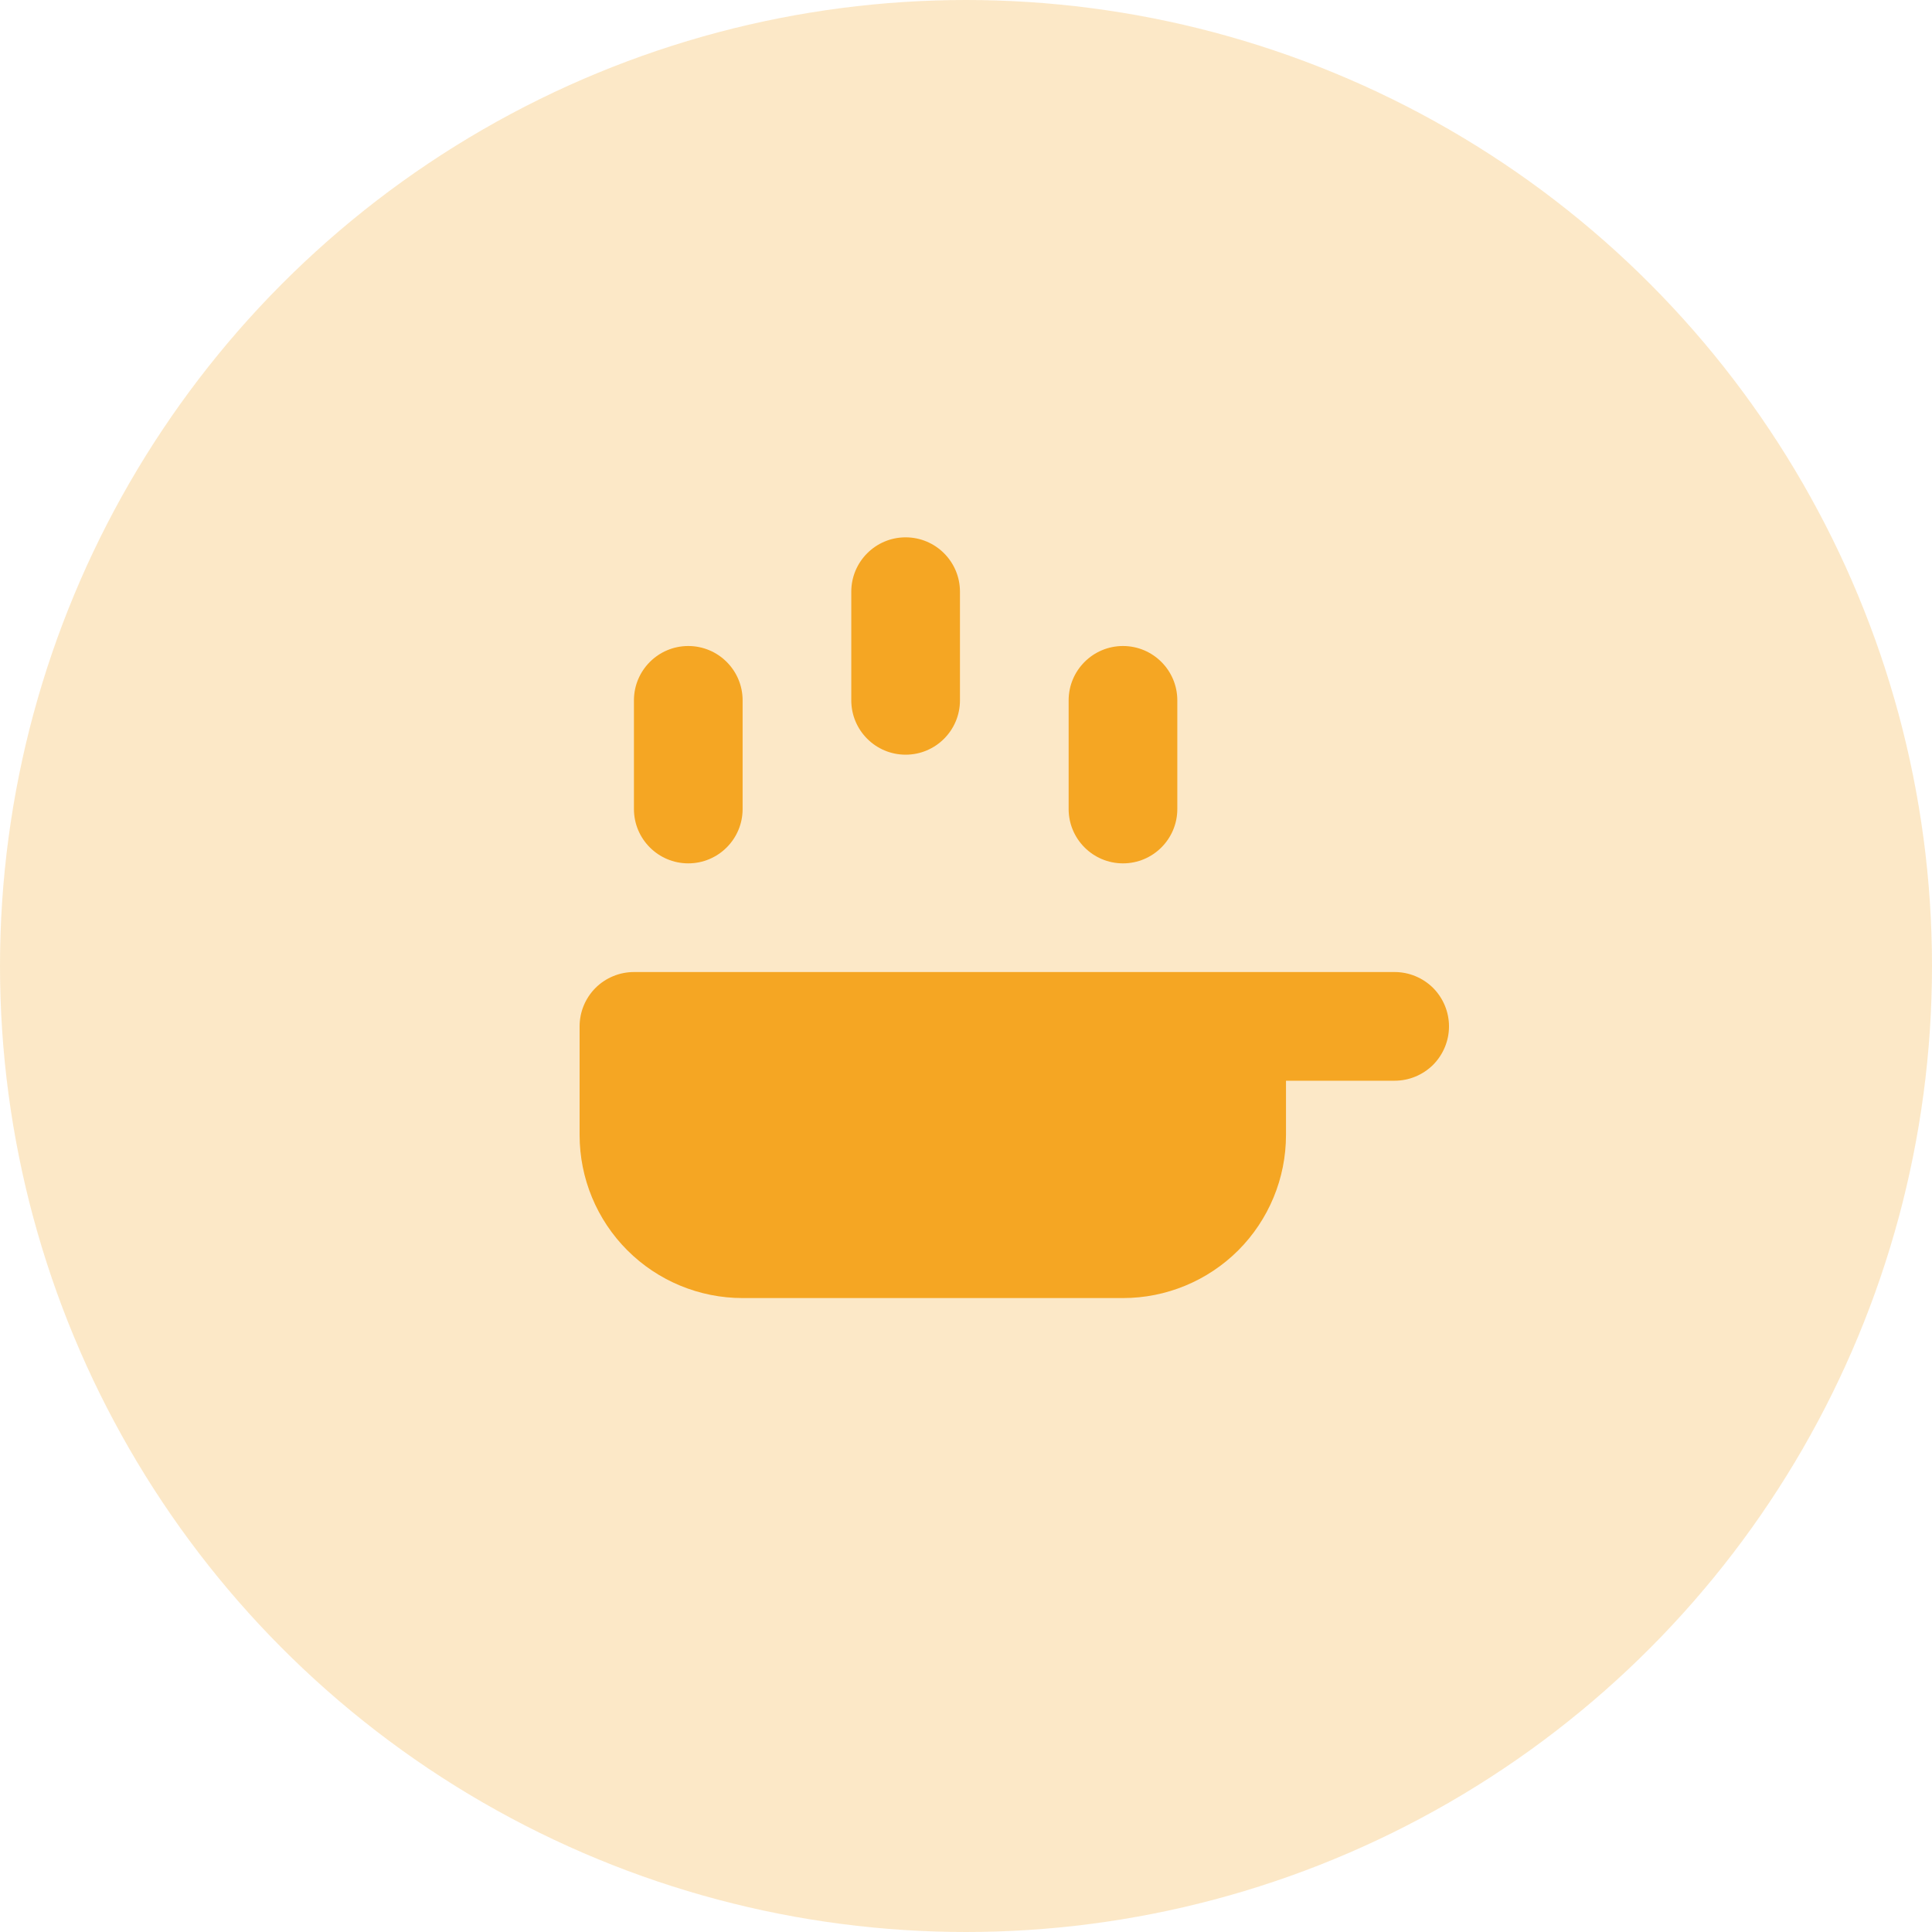 <svg width="40" height="40" viewBox="0 0 40 40" fill="none" xmlns="http://www.w3.org/2000/svg">
<circle cx="20" cy="20" r="20" fill="#F5A623" fill-opacity="0.25"/>
<g clip-path="url(#clip0)">
<path d="M19.875 14.5V12.25C19.875 11.629 19.371 11.125 18.75 11.125C18.129 11.125 17.625 11.629 17.625 12.25V14.5C17.625 15.121 18.129 15.625 18.75 15.625C19.371 15.625 19.875 15.121 19.875 14.5Z" fill="#F5A623"/>
<path d="M15.375 16.75V14.5C15.375 13.879 14.871 13.375 14.25 13.375C13.629 13.375 13.125 13.879 13.125 14.5V16.75C13.125 17.371 13.629 17.875 14.25 17.875C14.871 17.875 15.375 17.371 15.375 16.75Z" fill="#F5A623"/>
<path d="M24.375 16.75V14.5C24.375 13.879 23.871 13.375 23.25 13.375C22.629 13.375 22.125 13.879 22.125 14.5V16.75C22.125 17.371 22.629 17.875 23.25 17.875C23.871 17.875 24.375 17.371 24.375 16.75Z" fill="#F5A623"/>
<path d="M28.875 20.125H13.125C12.827 20.125 12.54 20.244 12.329 20.454C12.118 20.666 12 20.952 12 21.25V23.5C12 24.395 12.356 25.254 12.989 25.887C13.621 26.519 14.48 26.875 15.375 26.875H23.25C24.145 26.875 25.004 26.519 25.637 25.887C26.269 25.254 26.625 24.395 26.625 23.5V22.375H28.875C29.173 22.375 29.459 22.256 29.671 22.046C29.881 21.834 30 21.548 30 21.25C30 20.952 29.881 20.666 29.671 20.454C29.459 20.244 29.173 20.125 28.875 20.125Z" fill="#F5A623"/>
</g>
<defs>
<clipPath id="clip0">
<rect width="18" height="18" fill="white" transform="translate(12 10)"/>
</clipPath>
</defs>
</svg>
